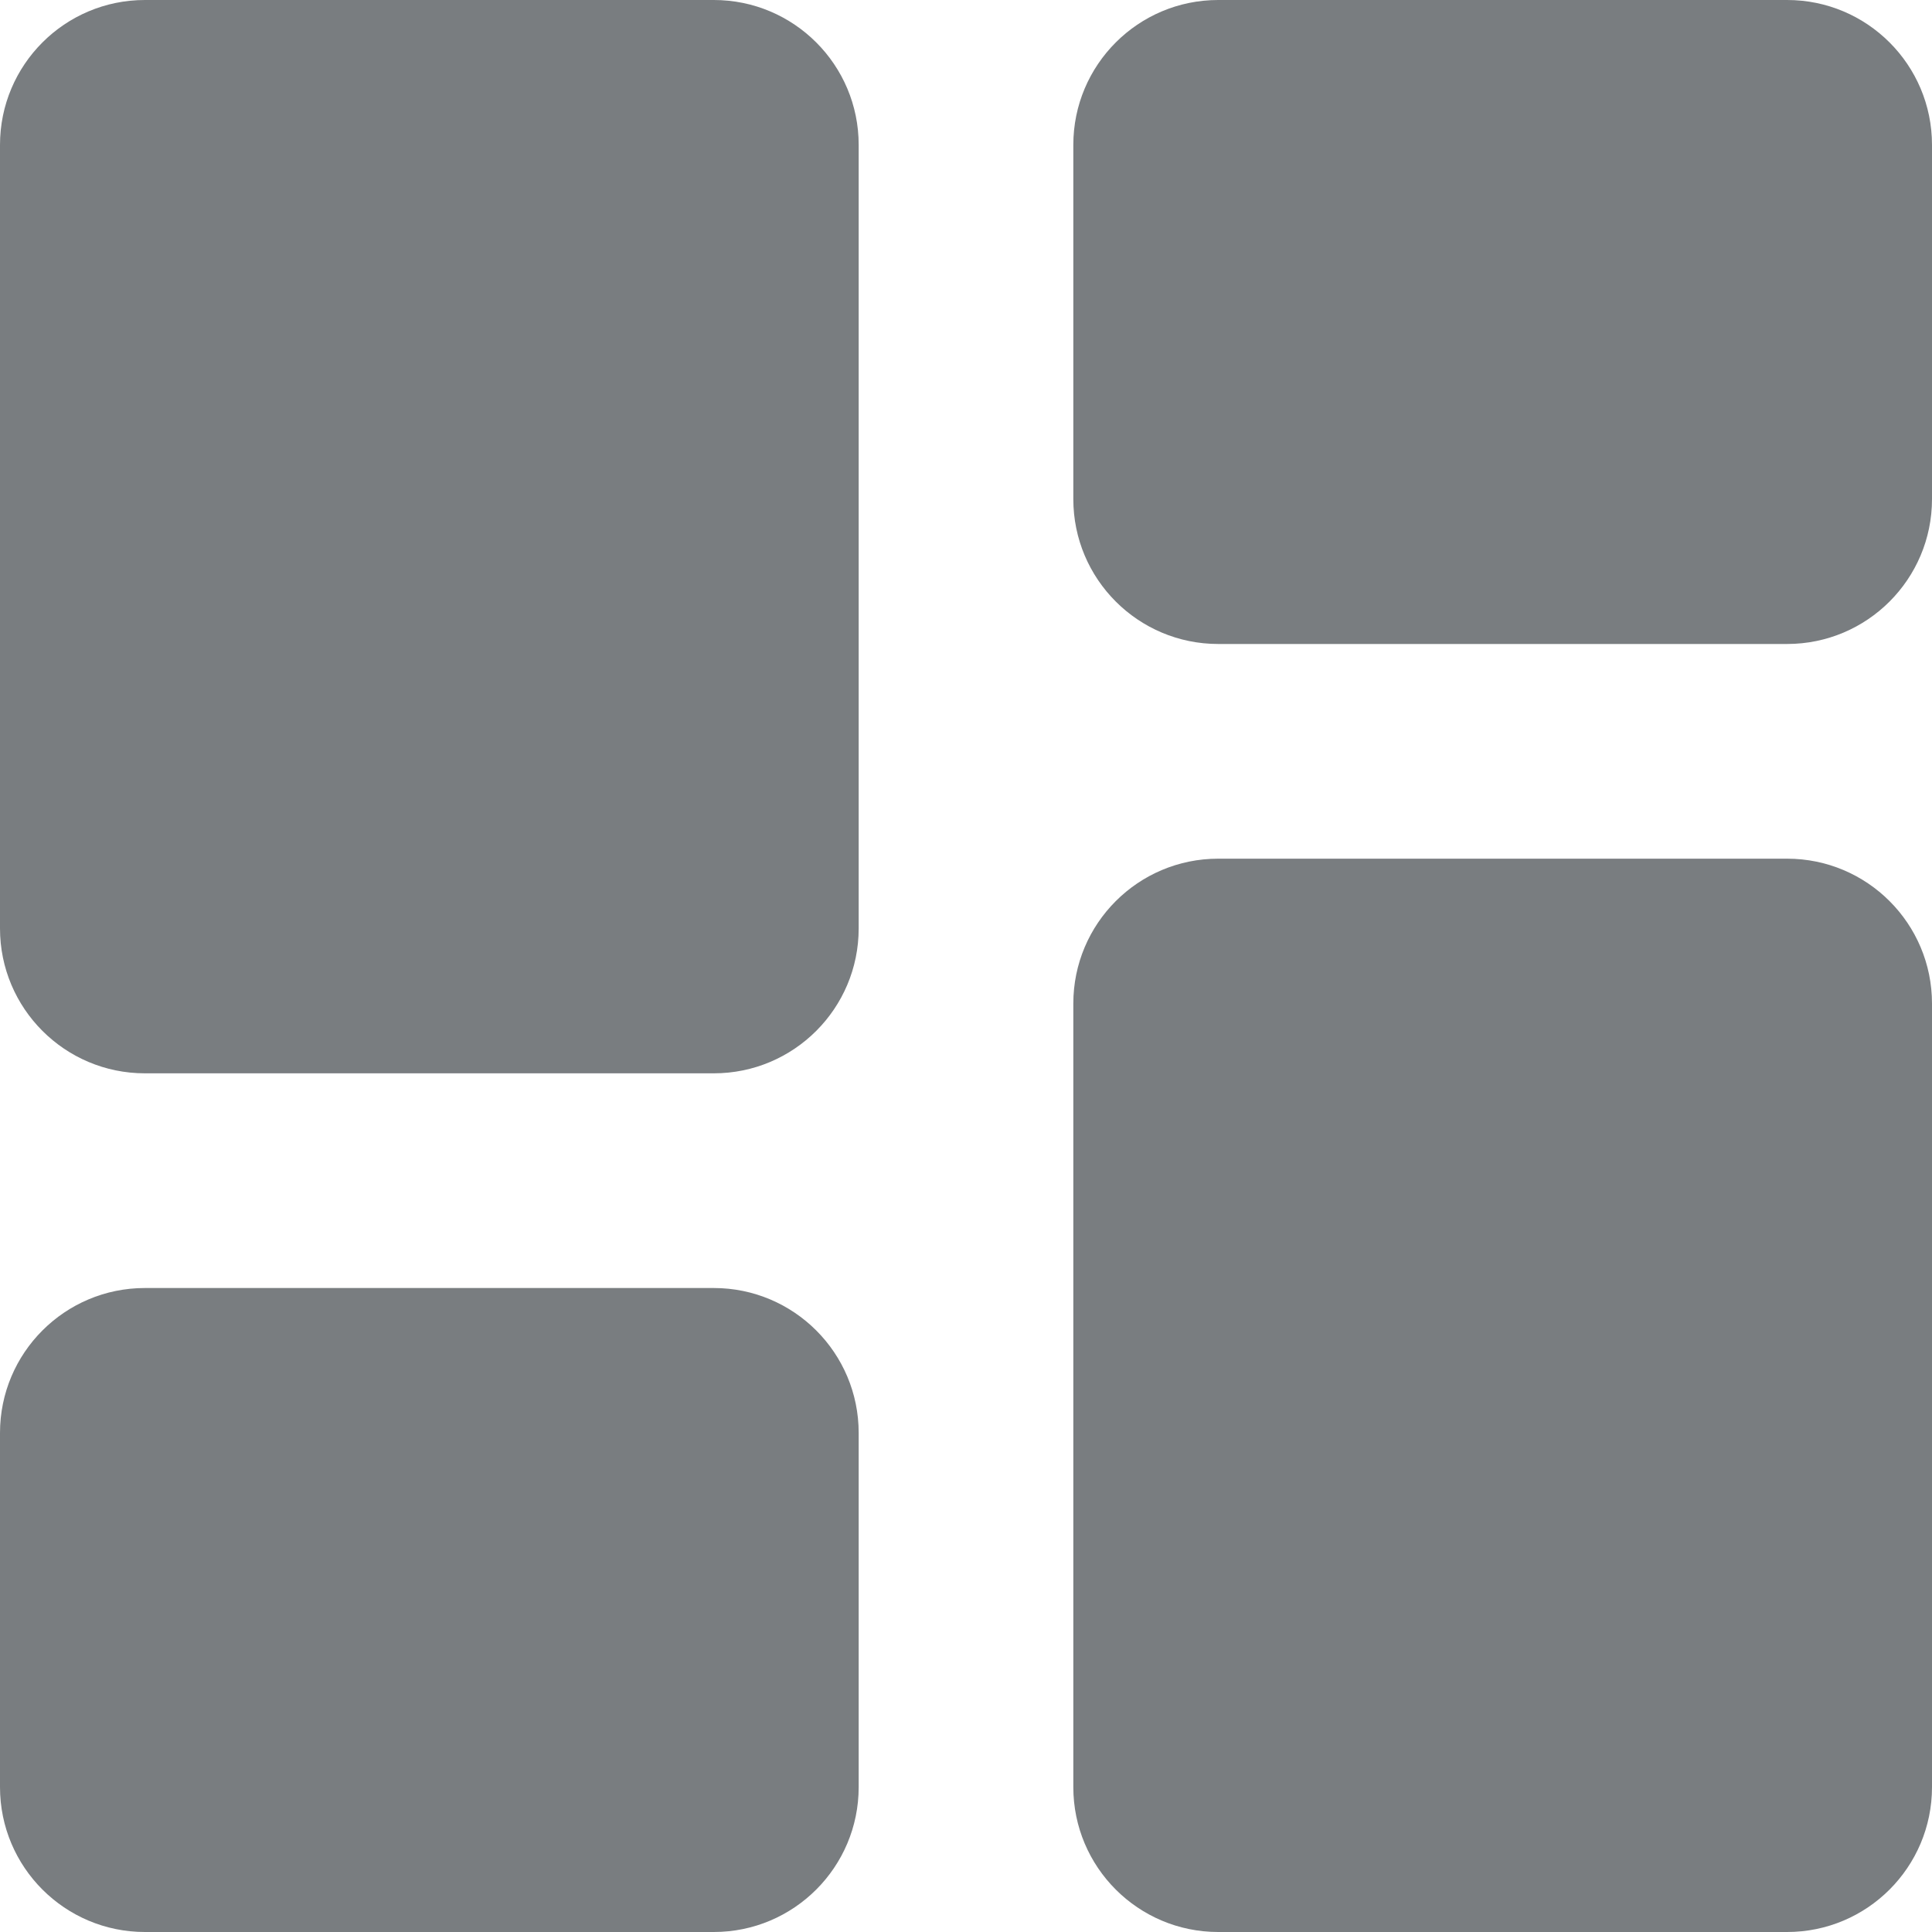 <svg width="40" height="40" viewBox="0 0 40 40" fill="none" xmlns="http://www.w3.org/2000/svg">
<g clip-path="url(#clip0_12_13)">
<path d="M0 19.222C0 20.879 1.343 22.222 3 22.222H14.778C16.435 22.222 17.778 20.879 17.778 19.222V3C17.778 1.343 16.435 0 14.778 0H3C1.343 0 0 1.343 0 3V19.222ZM0 37C0 38.657 1.343 40 3 40H14.778C16.435 40 17.778 38.657 17.778 37V29.667C17.778 28.01 16.435 26.667 14.778 26.667H3C1.343 26.667 0 28.01 0 29.667V37ZM22.222 37C22.222 38.657 23.565 40 25.222 40H37C38.657 40 40 38.657 40 37V20.778C40 19.121 38.657 17.778 37 17.778H25.222C23.565 17.778 22.222 19.121 22.222 20.778V37ZM25.222 0C23.565 0 22.222 1.343 22.222 3V10.333C22.222 11.99 23.565 13.333 25.222 13.333H37C38.657 13.333 40 11.99 40 10.333V3C40 1.343 38.657 0 37 0H25.222Z" fill="#797D80"/>
</g>
<defs>
<clipPath id="clip0_12_13">
<rect width="40" height="40" fill="white"/>
</clipPath>
</defs>
</svg>
